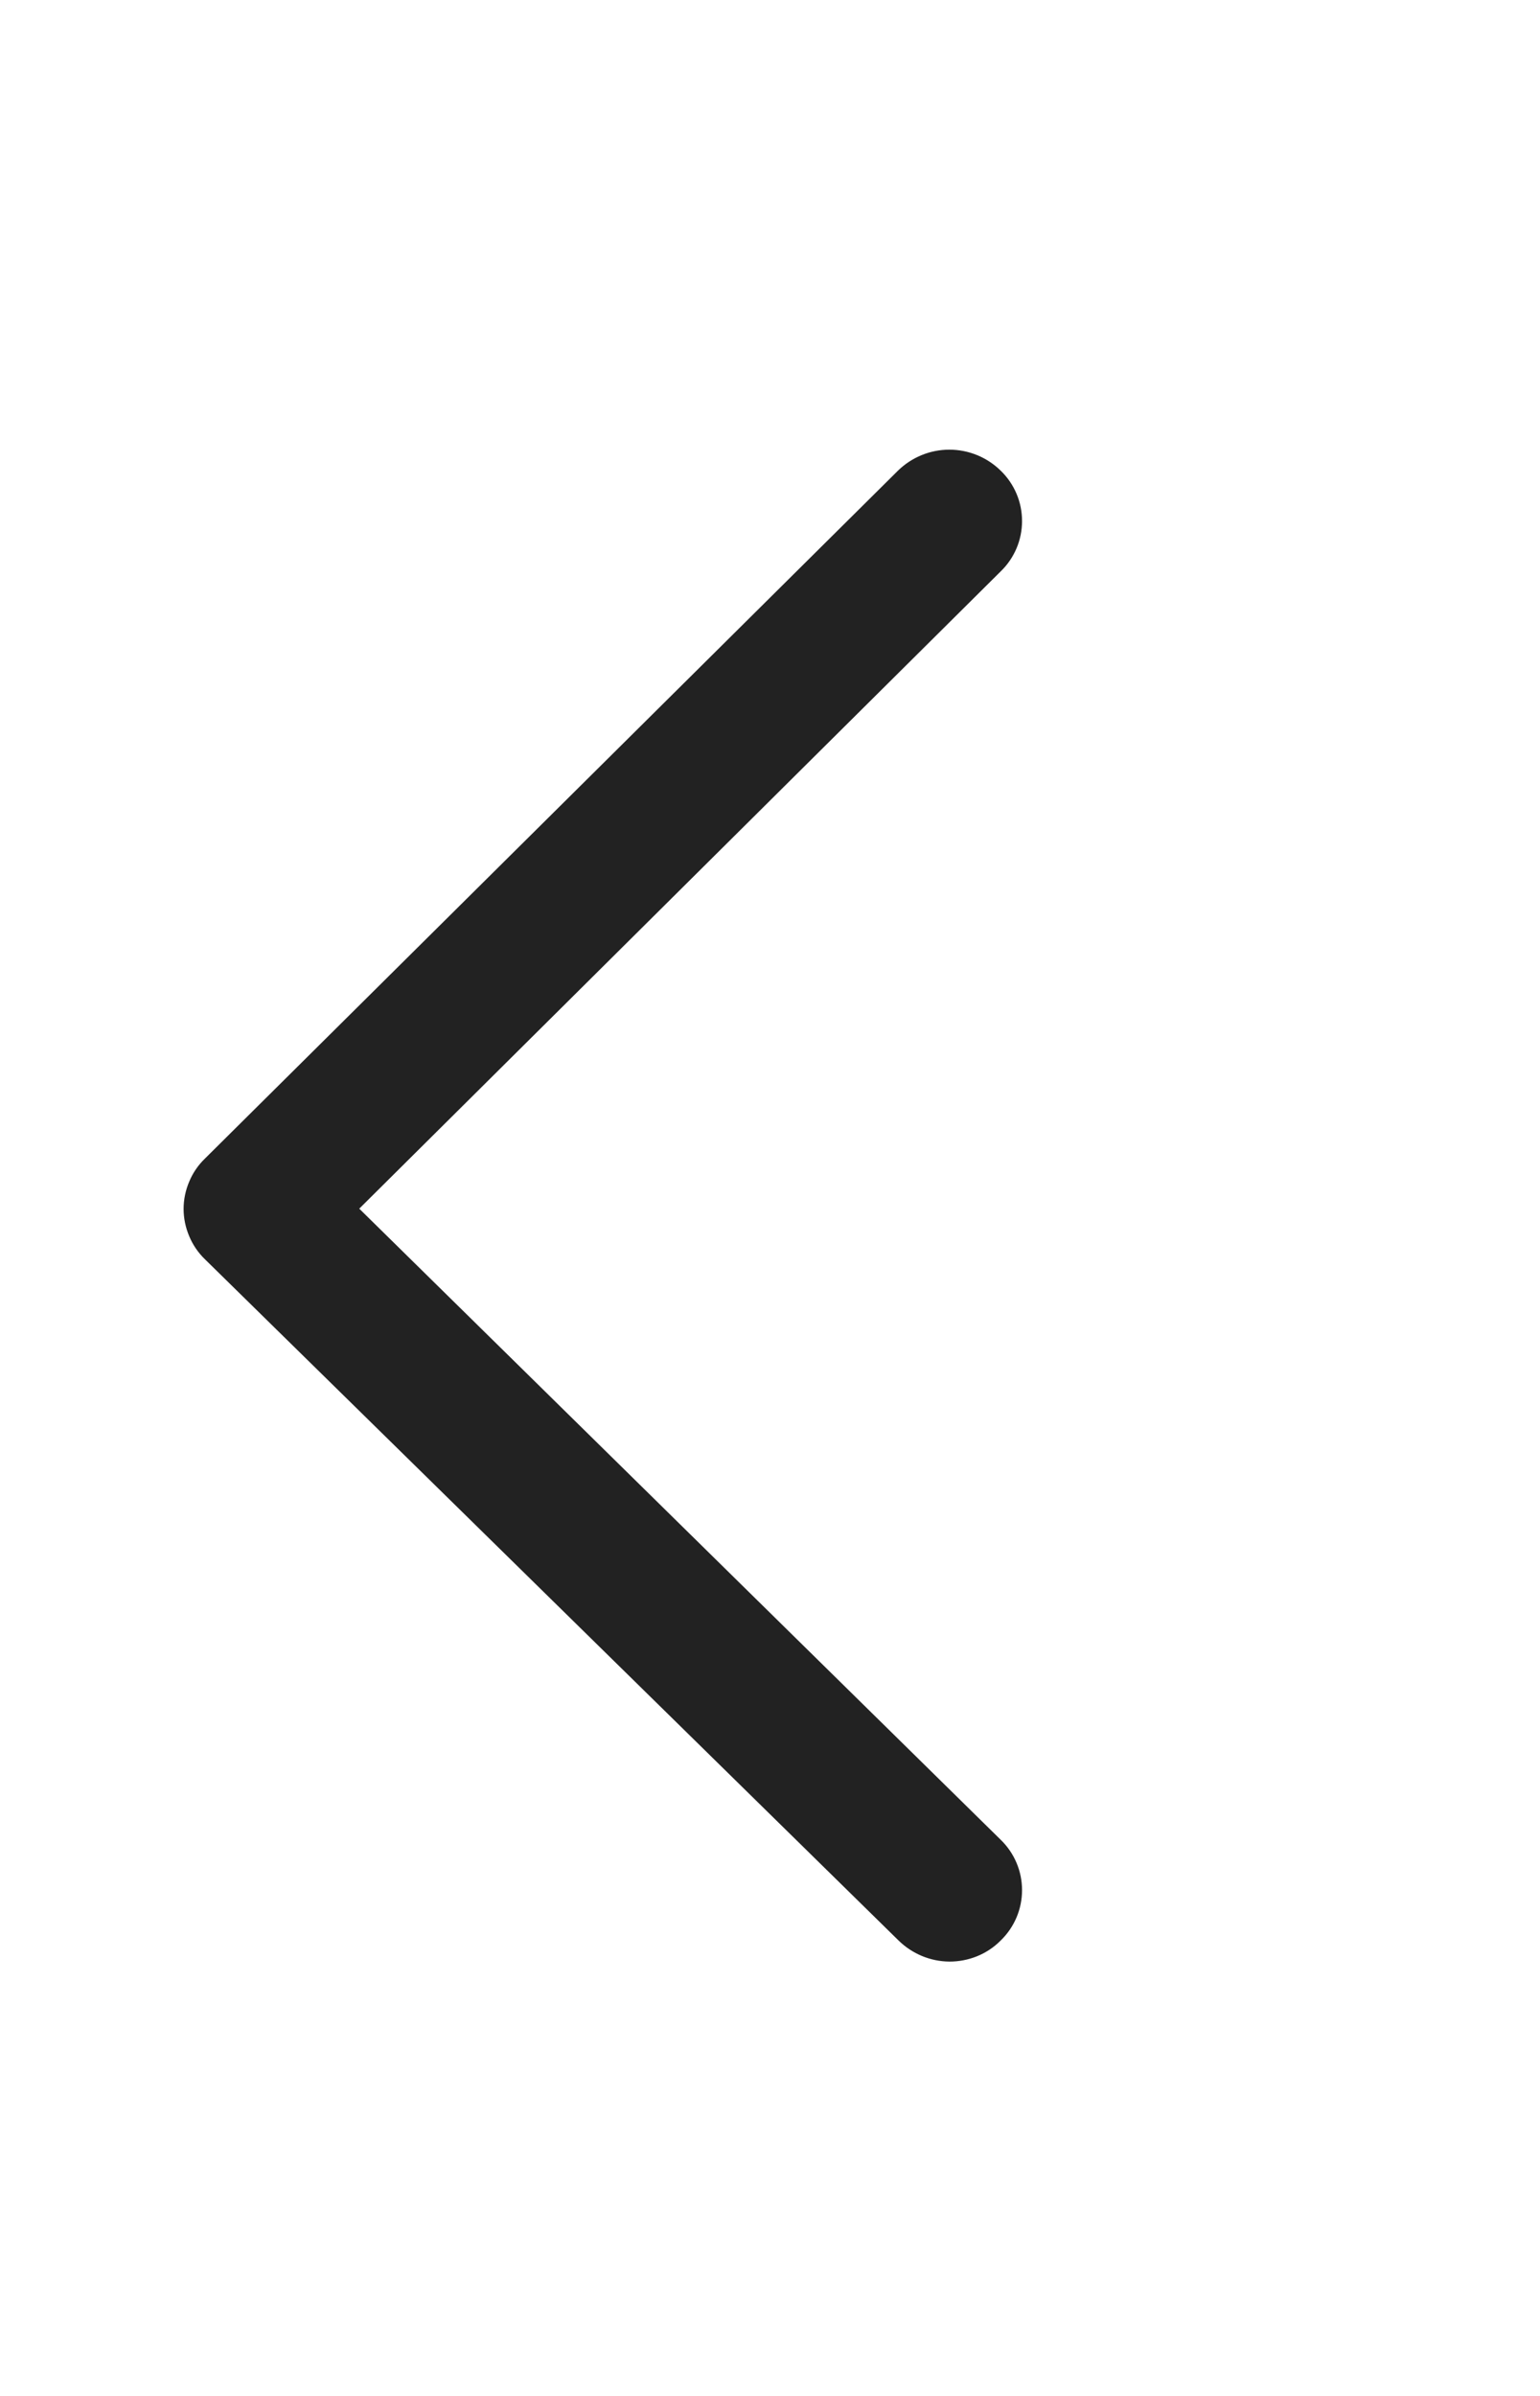 <svg width="18" height="28" viewBox="0 0 18 28" fill="none" xmlns="http://www.w3.org/2000/svg">
<g clip-path="url(#clip0_333_353)">
<path d="M4.199 14.125L11.696 6.678C11.775 6.602 11.838 6.51 11.881 6.409C11.924 6.308 11.946 6.199 11.946 6.089C11.946 5.979 11.924 5.87 11.881 5.769C11.838 5.668 11.775 5.576 11.696 5.5C11.536 5.343 11.321 5.255 11.096 5.255C10.872 5.255 10.657 5.343 10.496 5.5L2.396 13.539C2.317 13.615 2.254 13.707 2.212 13.808C2.169 13.909 2.146 14.018 2.146 14.128C2.146 14.238 2.169 14.347 2.212 14.448C2.254 14.549 2.317 14.641 2.396 14.717L10.502 22.677C10.662 22.834 10.876 22.923 11.099 22.924C11.313 22.924 11.532 22.844 11.696 22.678C11.775 22.602 11.838 22.51 11.881 22.409C11.924 22.308 11.946 22.199 11.946 22.089C11.946 21.979 11.924 21.87 11.881 21.769C11.838 21.668 11.775 21.576 11.696 21.5L4.199 14.125Z" fill="#222222"/>
</g>
<defs>
<clipPath id="clip0_333_353">
<rect width="18" height="28" fill="white"/>
</clipPath>
</defs>
</svg>
